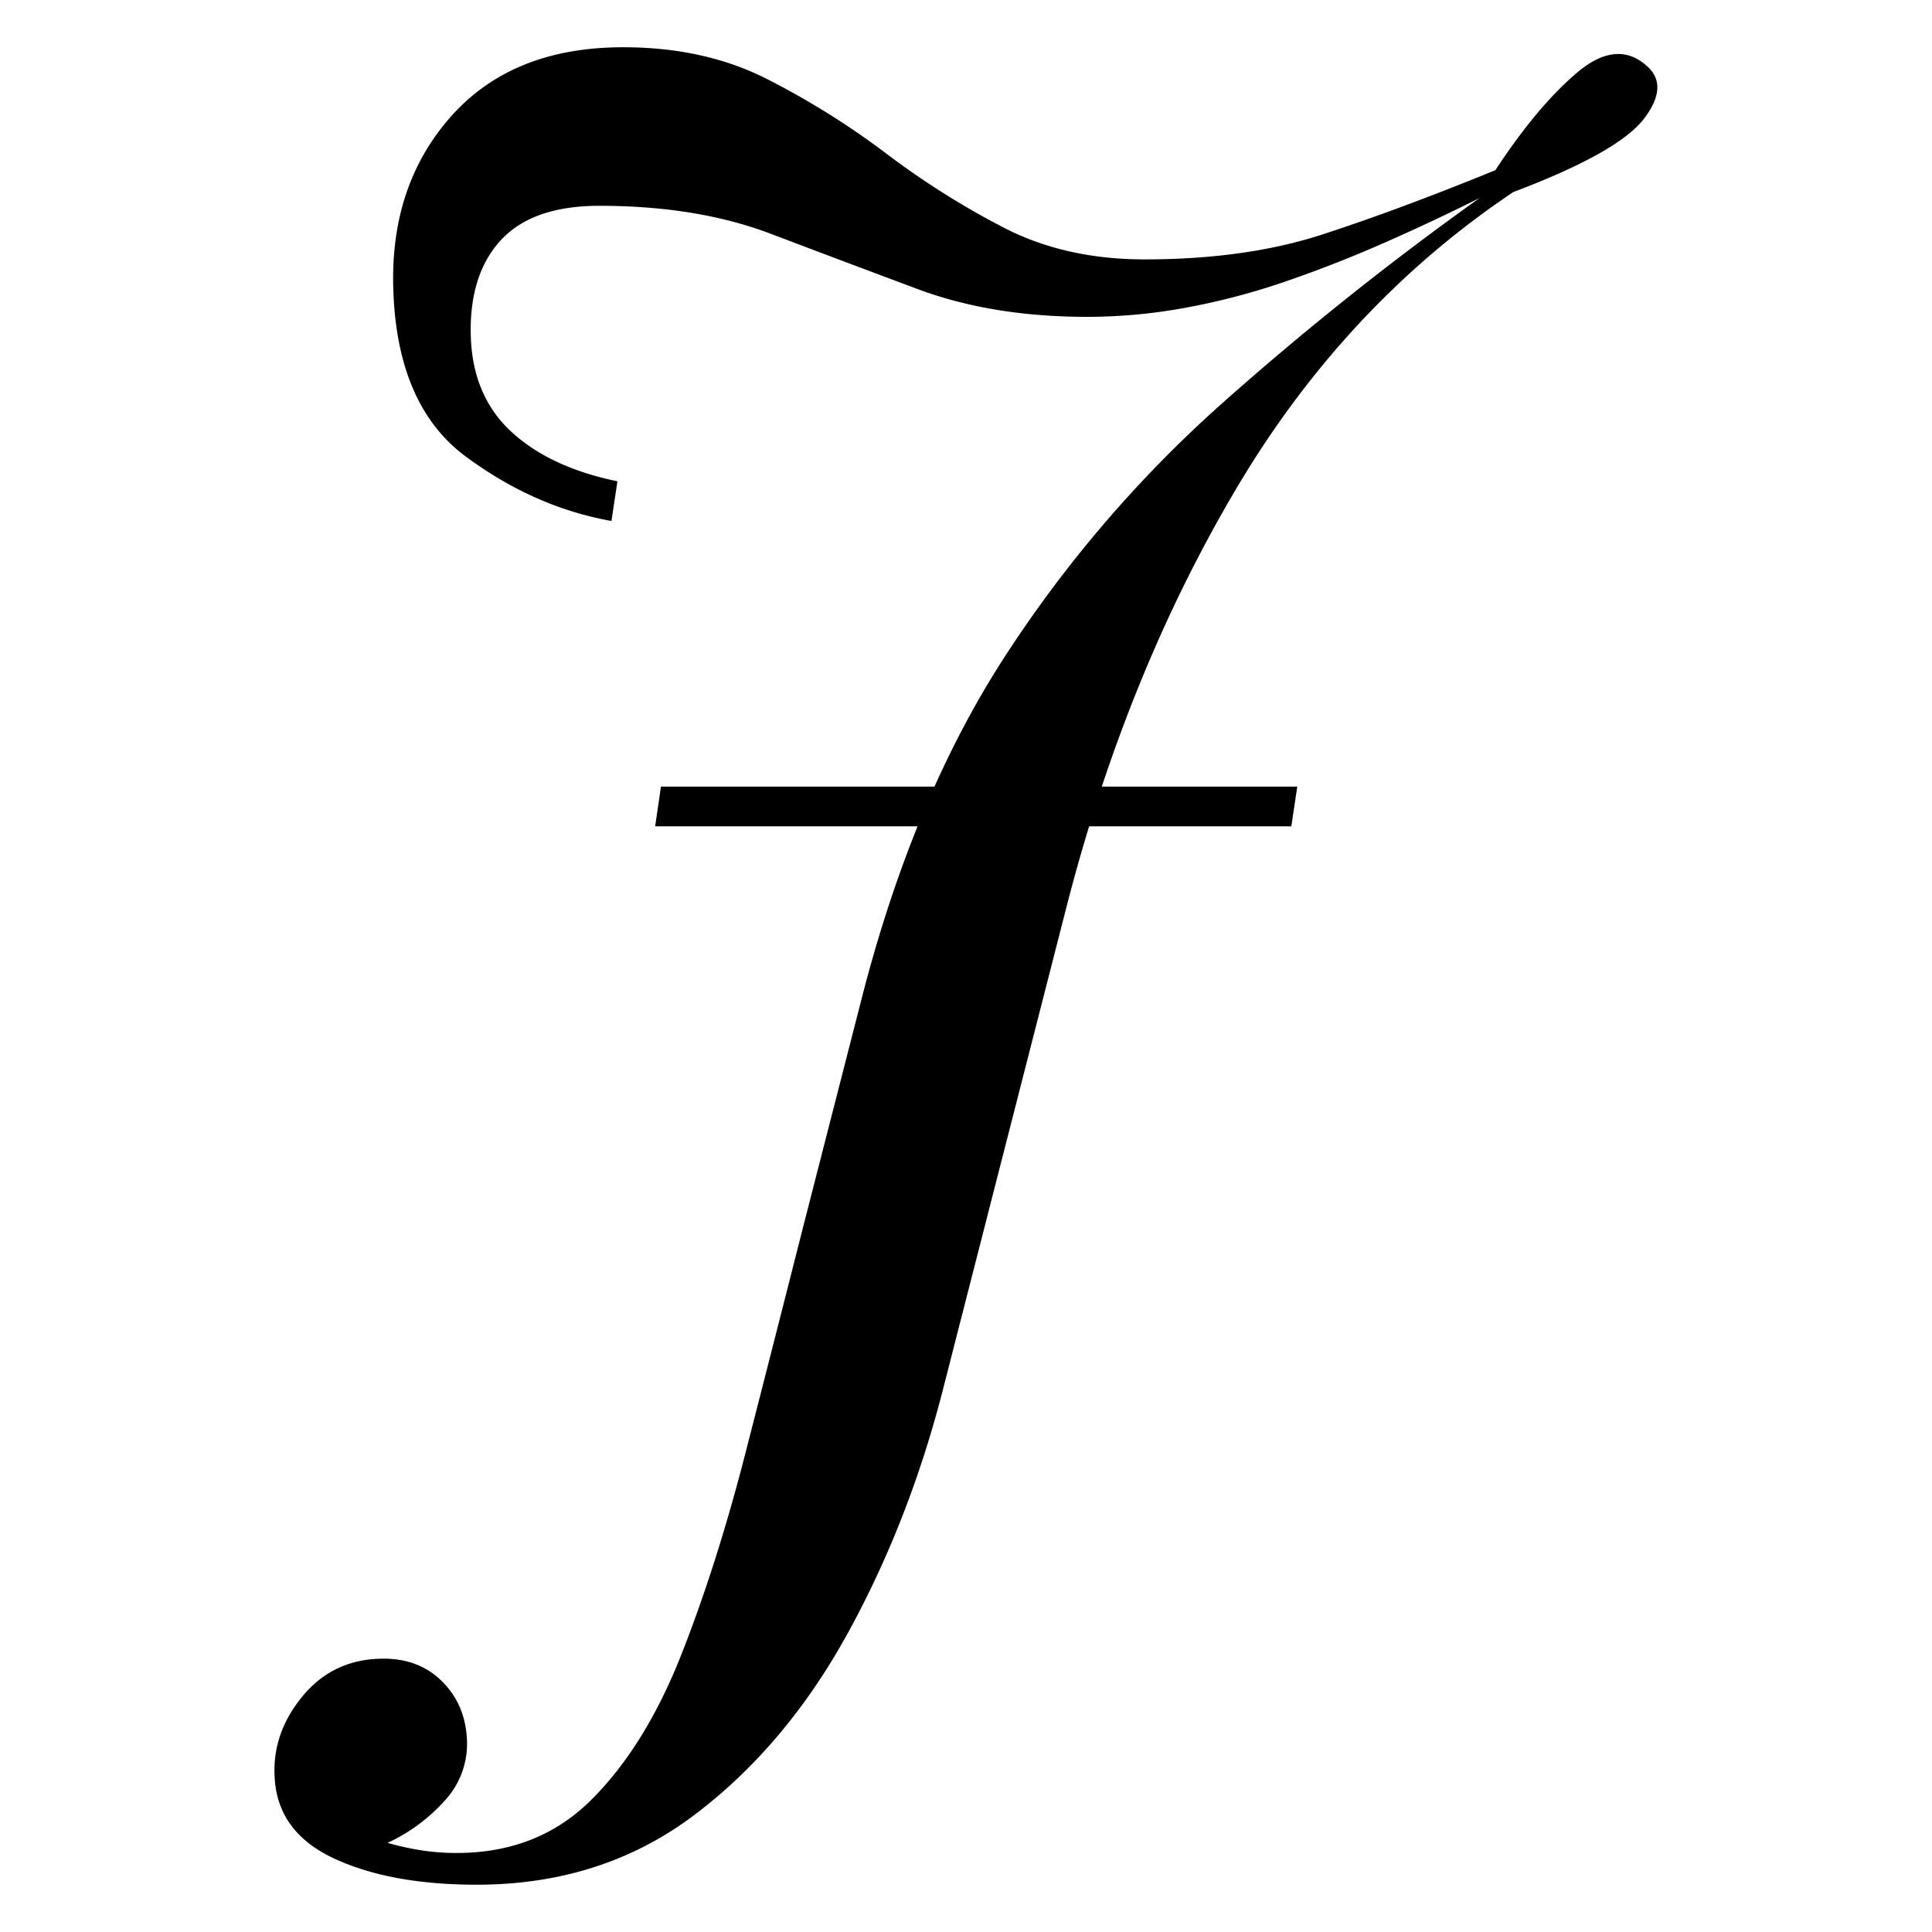 <svg xmlns="http://www.w3.org/2000/svg" viewBox="0 0 1000 1000">
  <defs>
    <style>
      .cls-1 {
        fill: none;
      }
    </style>
  </defs>
  <title>favicon_unb</title>
  <g id="Layer_2" data-name="Layer 2">
    <g id="Layer_1_copy" data-name="Layer 1 copy">
      <path d="M562.73,164q-49.22,0-87.7-14.36t-76.43-28.76q-37.94-14.34-88.25-14.36-34.88,0-51.26,17.95t-15.4,49.76q1,30.81,21,49.26t54.89,25.63l-3.09,20.54q-40-7.14-75.39-33.35t-37.49-85.66q-2.07-54.35,29.76-90.29t89.25-35.9q42.08,0,74.39,16.45a412.12,412.12,0,0,1,61.57,38.45,421.33,421.33,0,0,0,61,38.49q31.81,16.41,72.84,16.41,52.28,0,91.79-12.82t89.79-33.35q21.54-32.81,42-50.26t35.94-4.09c8.18,6.8,7.85,16.07-1,27.68S819.54,85.74,783.3,99.39Q696.08,157.87,639.66,253.3t-87.2,214.39L488.89,716q-17.47,69.75-49.76,128.74t-80,94.88q-47.71,35.88-112.33,35.9-45.15,0-74.39-13.82T142.12,919.1q-1.06-22.6,14.86-41.58t41.58-19c12.31,0,22.37,3.92,30.26,11.77s12.11,17.62,12.82,29.26a43.26,43.26,0,0,1-11.31,32.31,91.19,91.19,0,0,1-29.72,22A141.78,141.78,0,0,0,217,957.55a116.4,116.4,0,0,0,19.49,1.54q42.08,0,69.75-27.68T352.43,857q18.47-46.71,33.35-104.65T416,633.87l30.76-120Q473.48,411.3,520.65,339A644.85,644.85,0,0,1,630.94,210.22,1587.59,1587.59,0,0,1,765.85,102.48q-24.61,12.34-50.26,23.59t-51.3,20A357,357,0,0,1,613,159.41,282.18,282.18,0,0,1,562.73,164ZM671.47,407.16l-3.09,20.54H339.11l3-20.54Z"/>
      <rect class="cls-1" width="1000" height="1000"/>
    </g>
  </g>
</svg>
